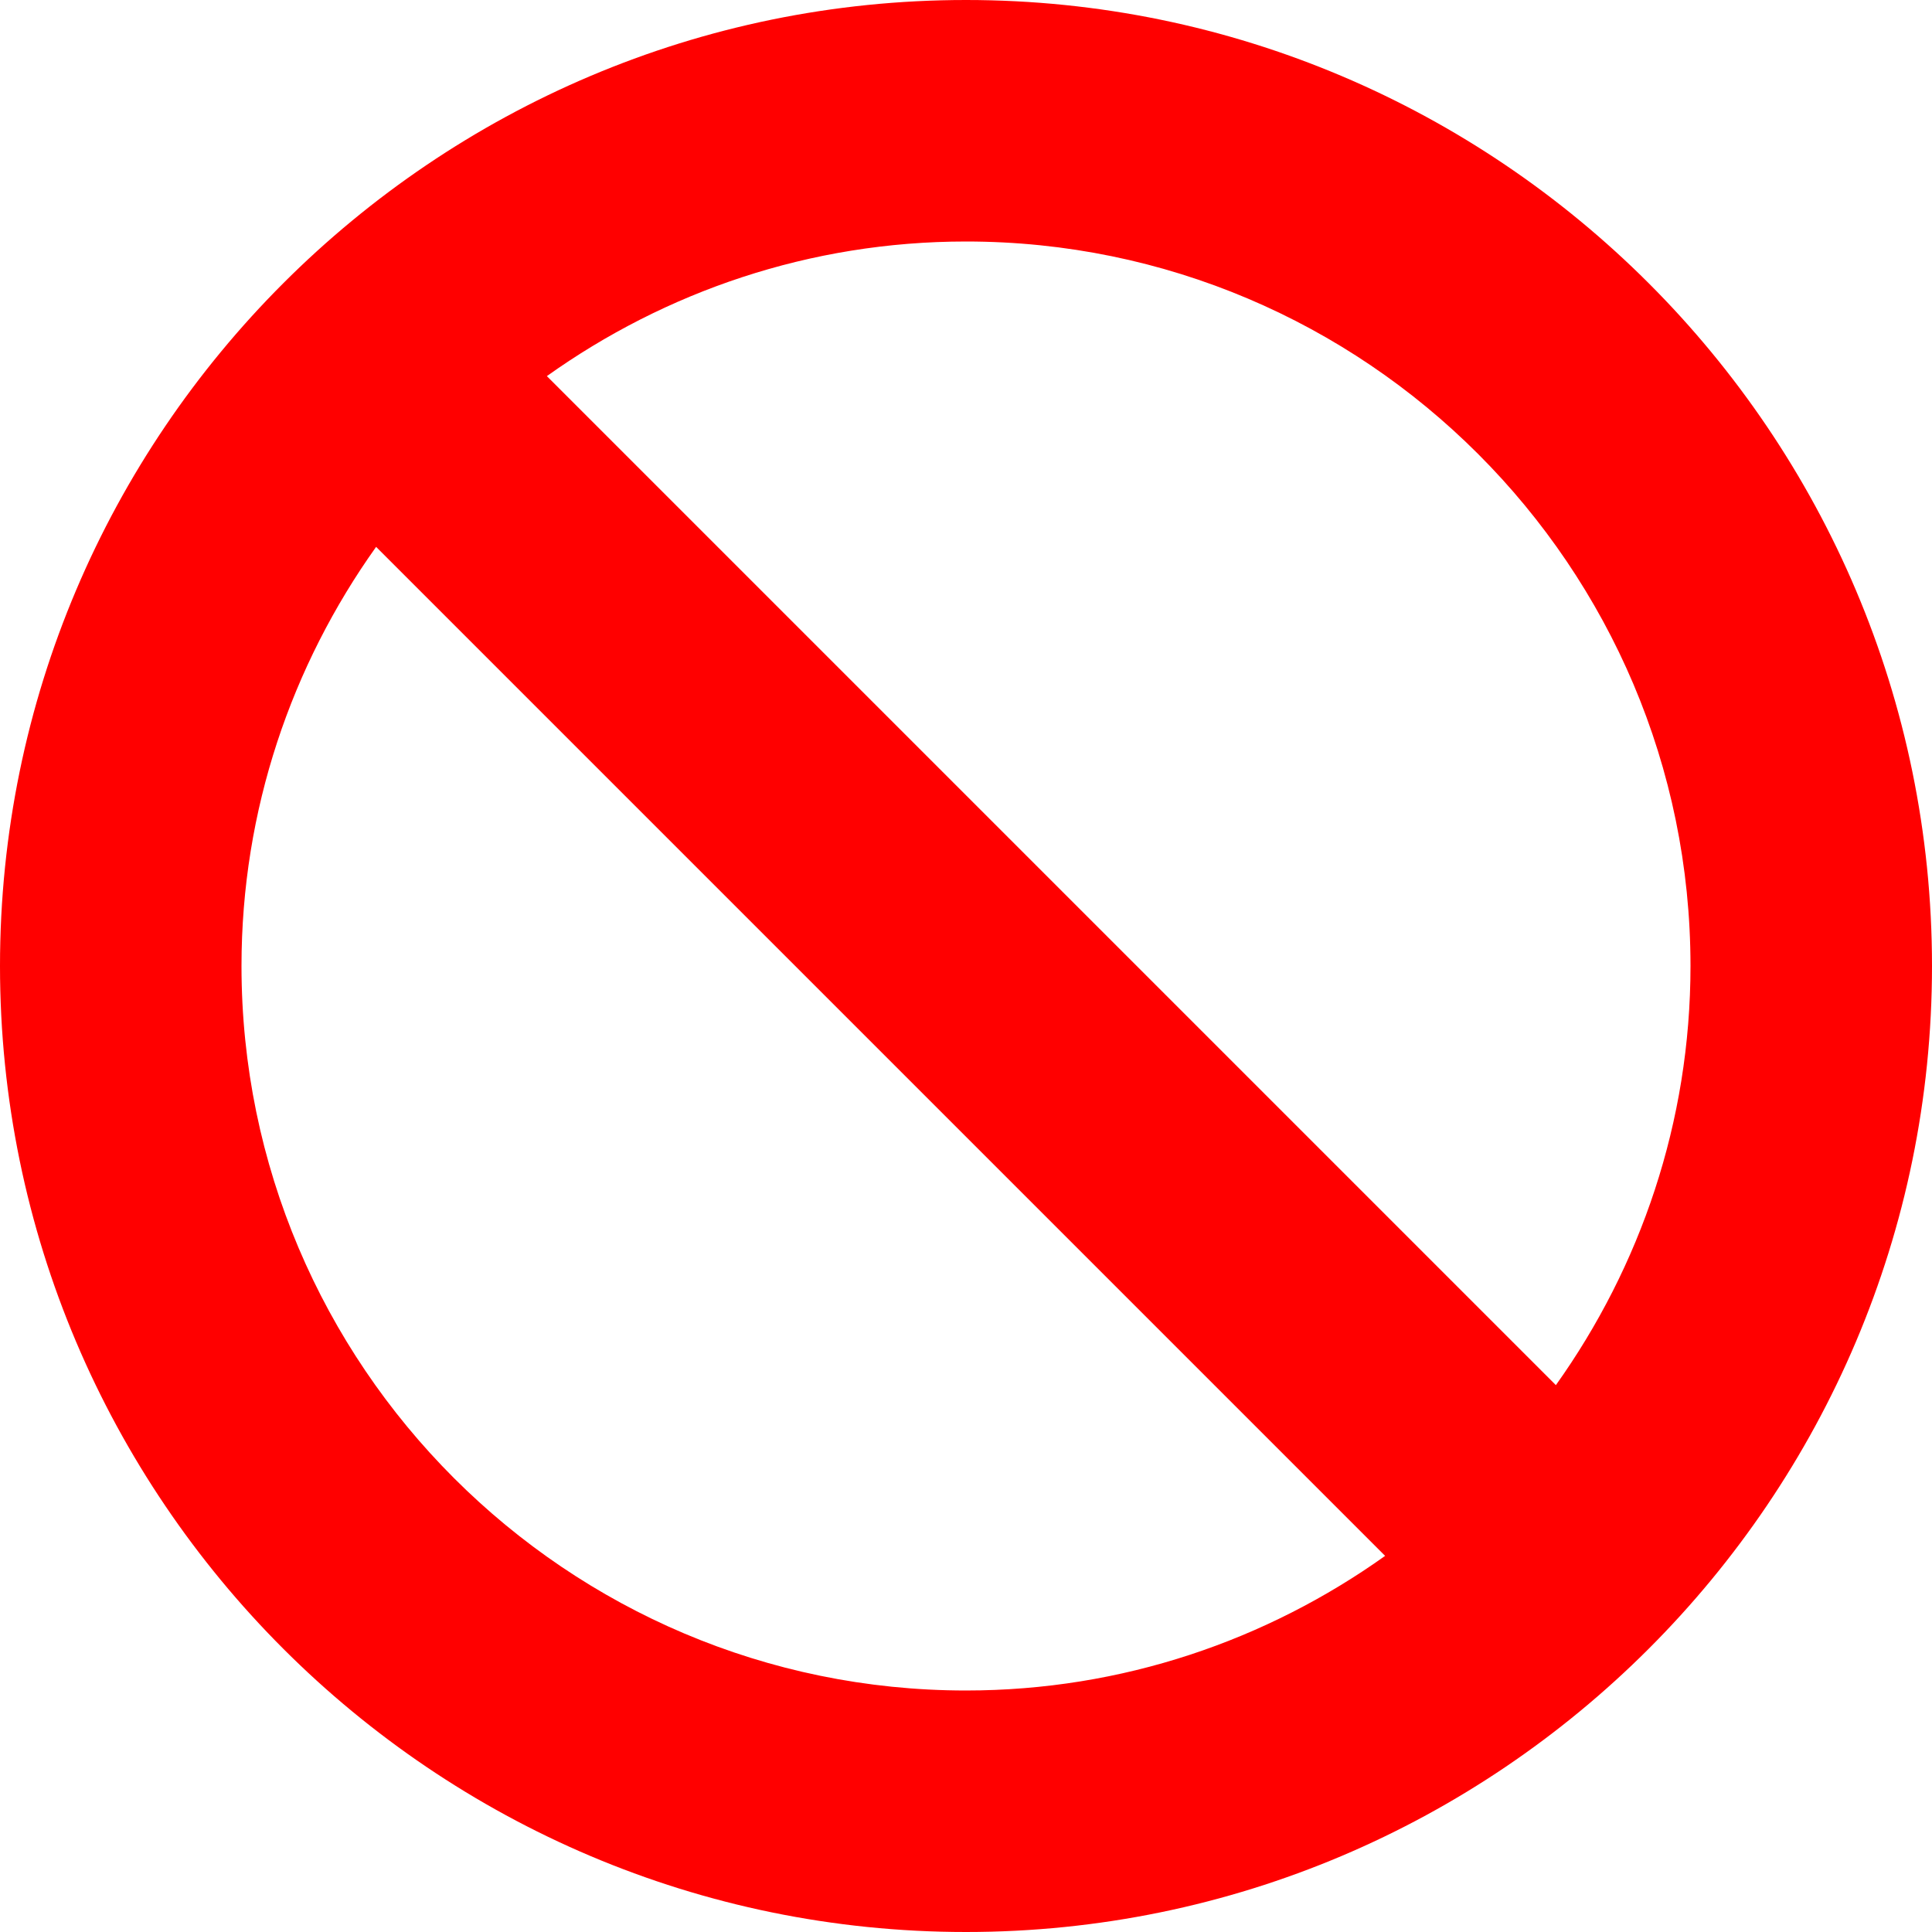<svg xmlns="http://www.w3.org/2000/svg" version="1.1" xmlns:xlink="http://www.w3.org/1999/xlink" width="512" height="512" x="0" y="0" viewBox="0 0 515.556 515.556" style="enable-background:new 0 0 512 512" xml:space="preserve" class=""><g><path d="M257.778 0C115.641 0 0 115.641 0 257.778s115.641 257.778 257.778 257.778 257.778-115.641 257.778-257.778S399.914 0 257.778 0zM64.444 257.778c0-41.69 13.397-80.235 35.924-111.846l269.255 269.255c-31.611 22.526-70.156 35.924-111.846 35.924-106.609 0-193.333-86.723-193.333-193.333zm350.743 111.846L145.931 100.368c31.611-22.526 70.156-35.924 111.846-35.924 106.61 0 193.333 86.723 193.333 193.333 0 41.691-13.397 80.236-35.923 111.847z" fill="#ff0000" data-original="#000000" class="" opacity="1"></path></g></svg>